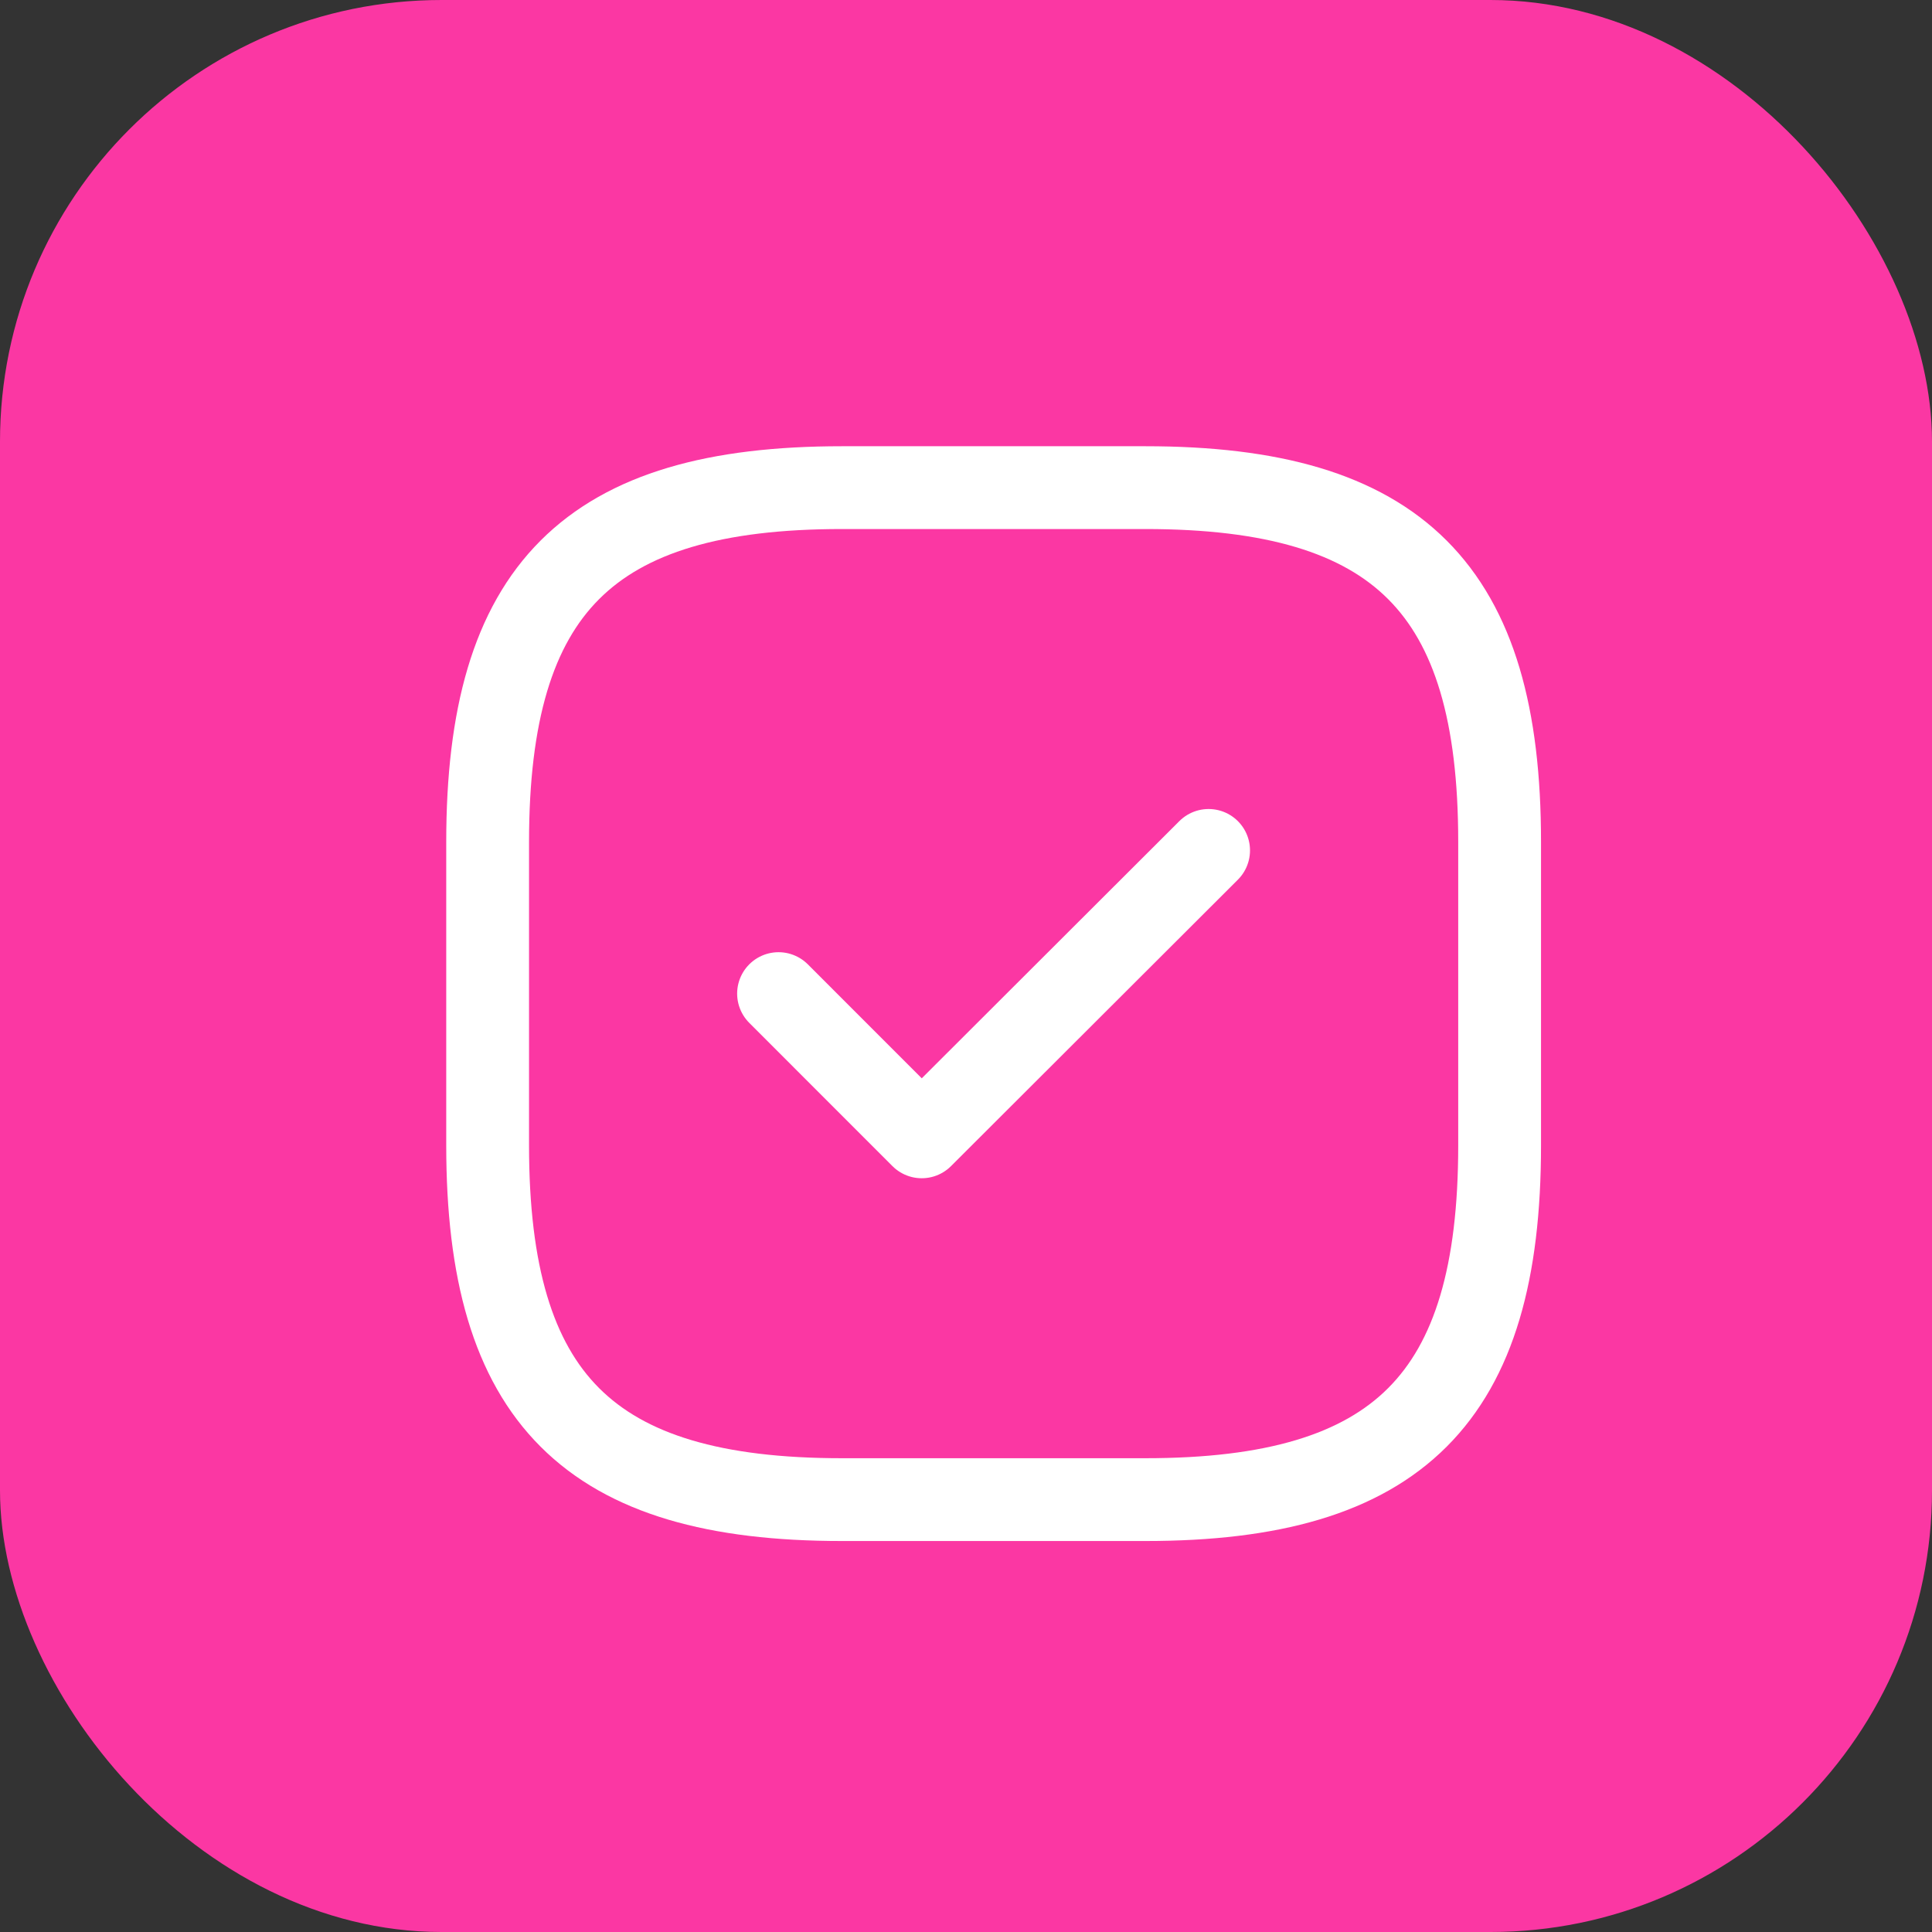 <svg width="35" height="35" viewBox="0 0 35 35" fill="none" xmlns="http://www.w3.org/2000/svg">
<rect x="0" y="0" width="35" height="35" fill="#333333" stroke="none"/>
<rect width="35" height="35" rx="8" fill="#FB37A3"/>
<path d="M15.251 27.167H20.751C25.334 27.167 27.167 25.334 27.167 20.751V15.251C27.167 10.667 25.334 8.834 20.751 8.834H15.251C10.667 8.834 8.834 10.667 8.834 15.251V20.751C8.834 25.334 10.667 27.167 15.251 27.167Z" stroke="white" stroke-width="1.5" stroke-linecap="round" stroke-linejoin="round"/>
<path d="M14.104 18L16.698 20.595L21.895 15.406" stroke="white" stroke-width="1.5" stroke-linecap="round" stroke-linejoin="round"/>
</svg>
